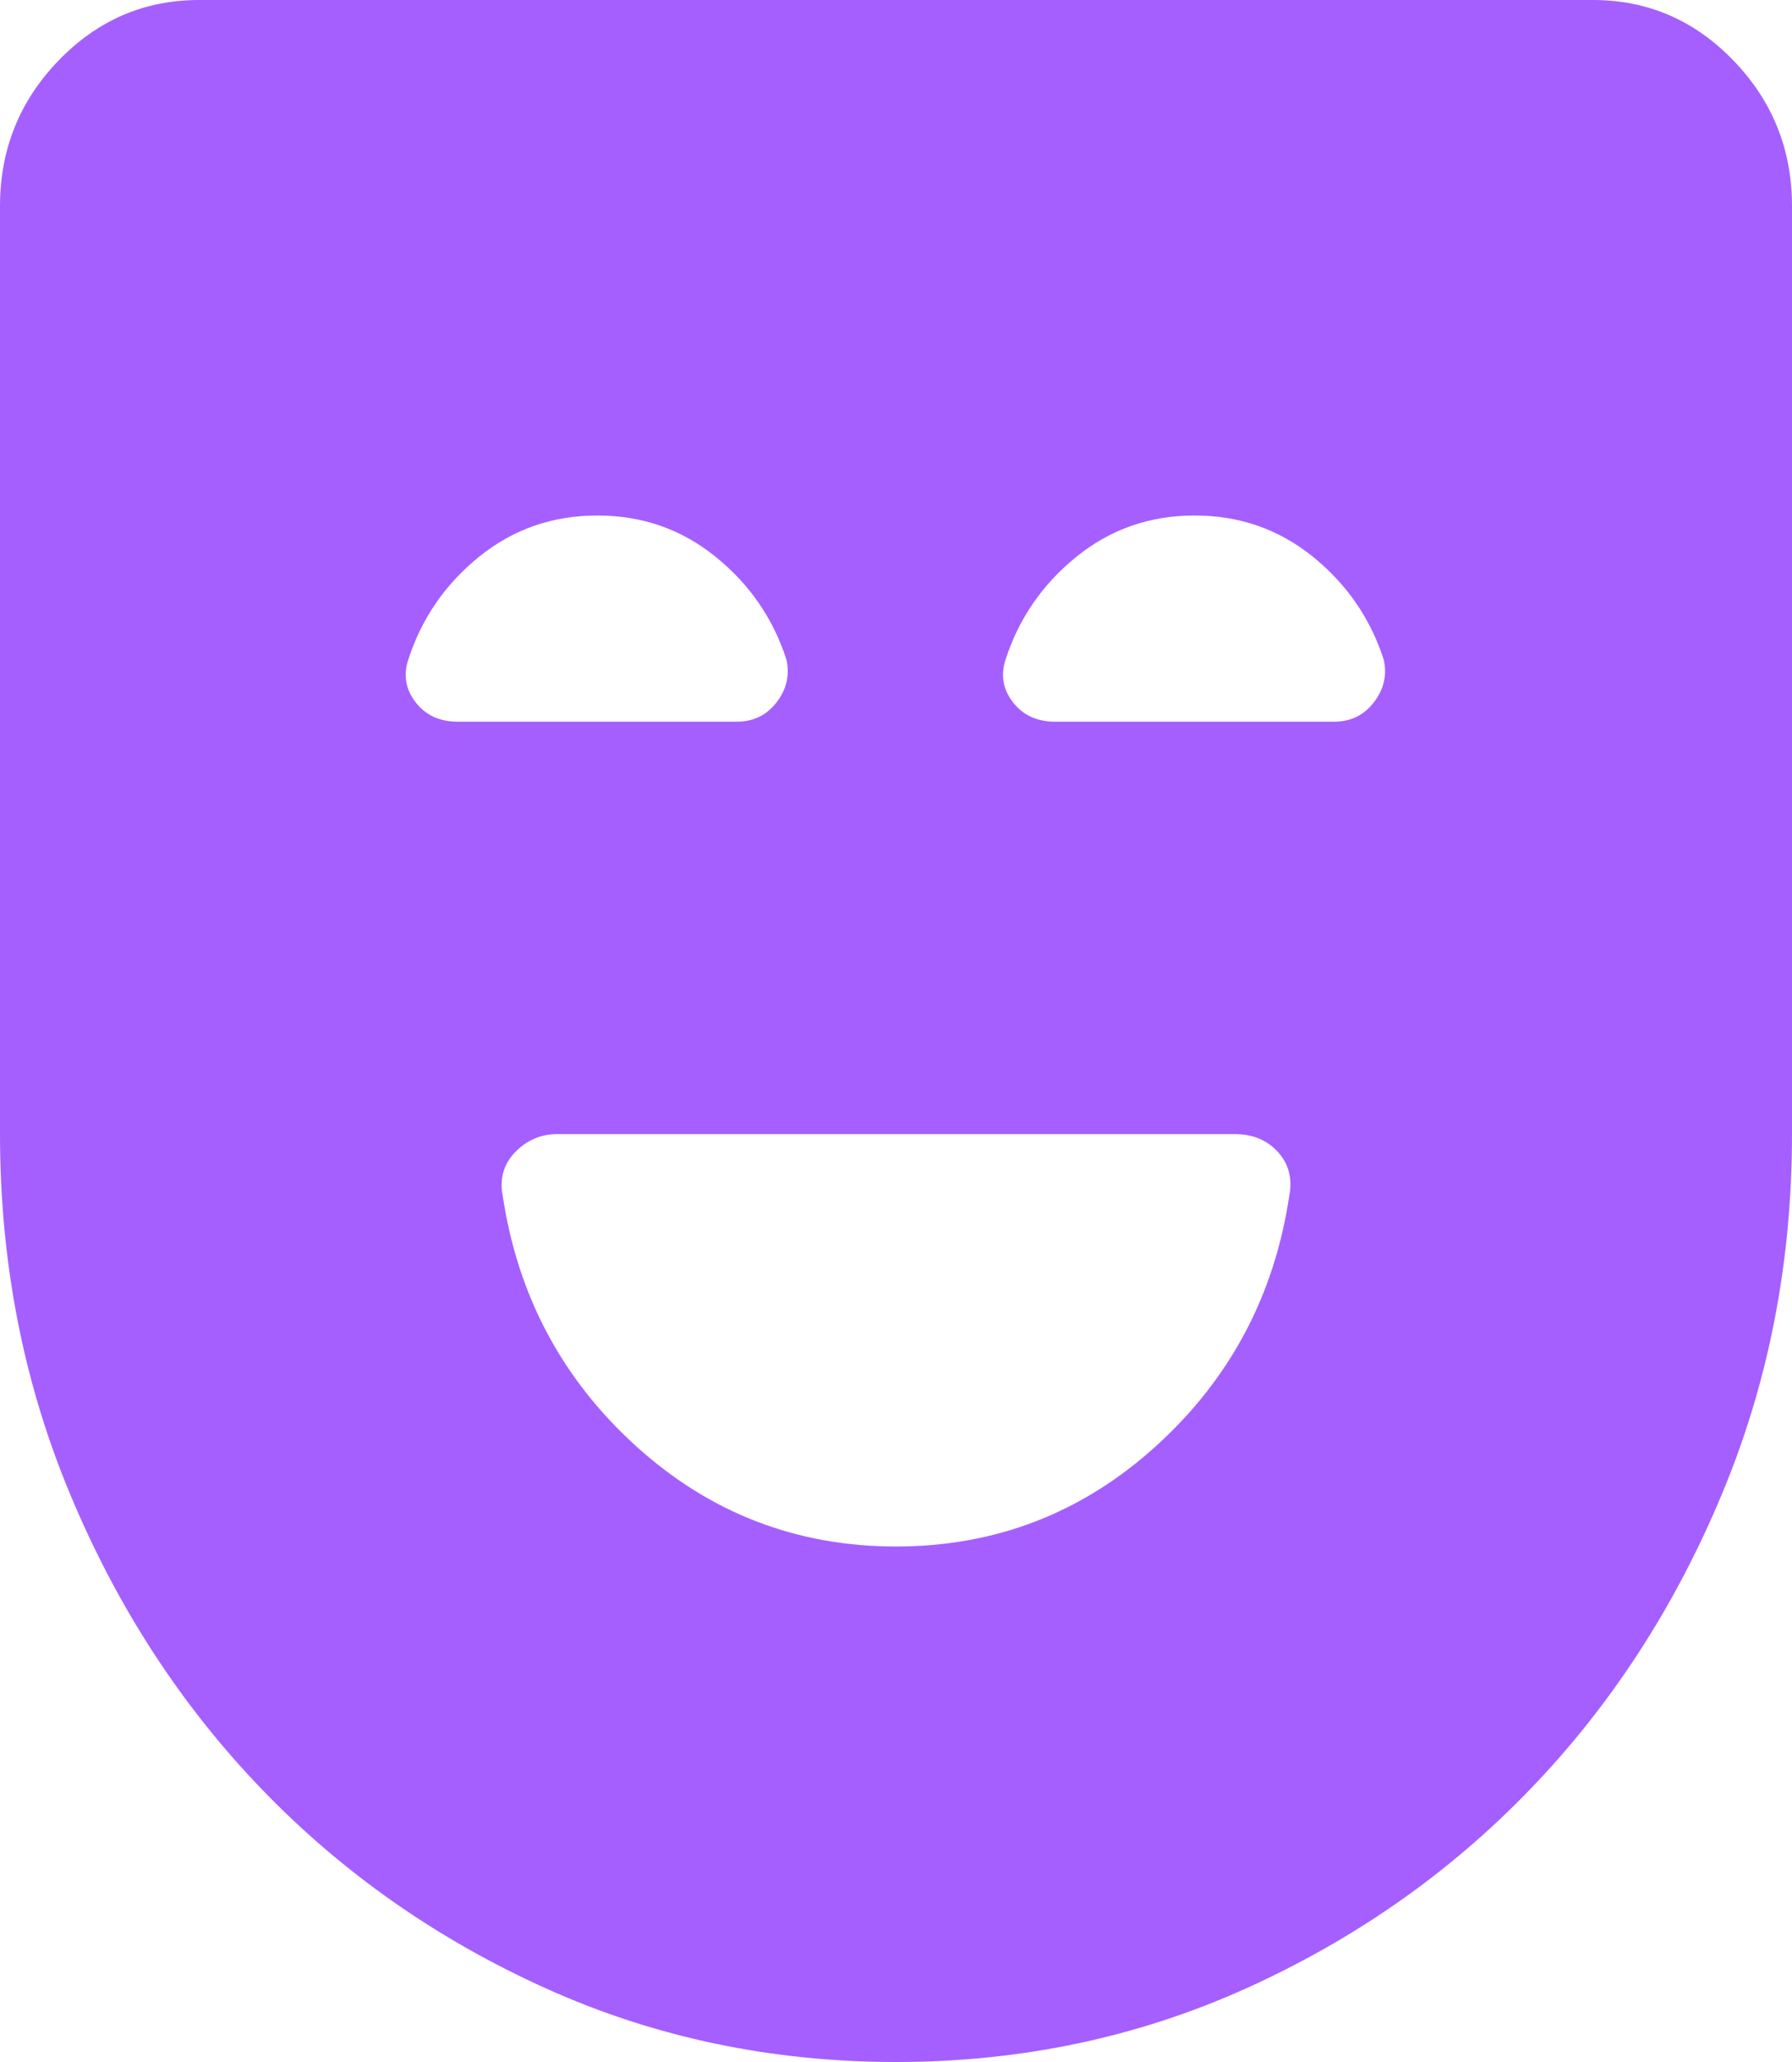 <svg width="20" height="23" viewBox="0 0 20 23" fill="none" xmlns="http://www.w3.org/2000/svg">
<path d="M10 17.25C11.111 17.25 12.079 16.876 12.903 16.129C13.727 15.381 14.222 14.452 14.389 13.34C14.426 13.148 14.384 12.985 14.264 12.851C14.143 12.717 13.982 12.65 13.778 12.65H6.222C6.037 12.65 5.88 12.717 5.75 12.851C5.62 12.985 5.574 13.148 5.611 13.34C5.778 14.452 6.273 15.381 7.097 16.129C7.921 16.876 8.889 17.25 10 17.25ZM10 23C8.611 23 7.31 22.727 6.097 22.181C4.884 21.634 3.829 20.896 2.931 19.967C2.032 19.037 1.319 17.945 0.792 16.689C0.264 15.434 0 14.088 0 12.65V2.3C0 1.667 0.218 1.126 0.653 0.676C1.088 0.225 1.611 0 2.222 0H17.778C18.389 0 18.912 0.225 19.347 0.676C19.782 1.126 20 1.667 20 2.3V12.65C20 14.088 19.736 15.434 19.208 16.689C18.681 17.945 17.968 19.037 17.069 19.967C16.171 20.896 15.116 21.634 13.903 22.181C12.69 22.727 11.389 23 10 23ZM10 20.7C12.148 20.7 13.982 19.914 15.5 18.343C17.018 16.771 17.778 14.873 17.778 12.65V2.3H2.222V12.65C2.222 14.873 2.981 16.771 4.5 18.343C6.019 19.914 7.852 20.7 10 20.7ZM10 20.7C7.852 20.7 6.019 19.914 4.5 18.343C2.981 16.771 2.222 14.873 2.222 12.65V2.3H17.778V12.65C17.778 14.873 17.018 16.771 15.5 18.343C13.982 19.914 12.148 20.7 10 20.7ZM6.667 5.75C6.167 5.75 5.727 5.903 5.347 6.21C4.968 6.517 4.704 6.9 4.556 7.36C4.5 7.532 4.528 7.691 4.639 7.834C4.75 7.978 4.907 8.05 5.111 8.05H8.222C8.407 8.05 8.556 7.978 8.667 7.834C8.778 7.691 8.815 7.532 8.778 7.36C8.63 6.9 8.366 6.517 7.986 6.21C7.606 5.903 7.167 5.75 6.667 5.75ZM13.333 5.75C12.833 5.75 12.393 5.903 12.014 6.21C11.634 6.517 11.37 6.9 11.222 7.36C11.167 7.532 11.194 7.691 11.306 7.834C11.417 7.978 11.574 8.05 11.778 8.05H14.889C15.074 8.05 15.222 7.978 15.333 7.834C15.444 7.691 15.482 7.532 15.444 7.36C15.296 6.9 15.032 6.517 14.653 6.21C14.273 5.903 13.833 5.75 13.333 5.75Z" fill="#A55FFF"/>
</svg>
